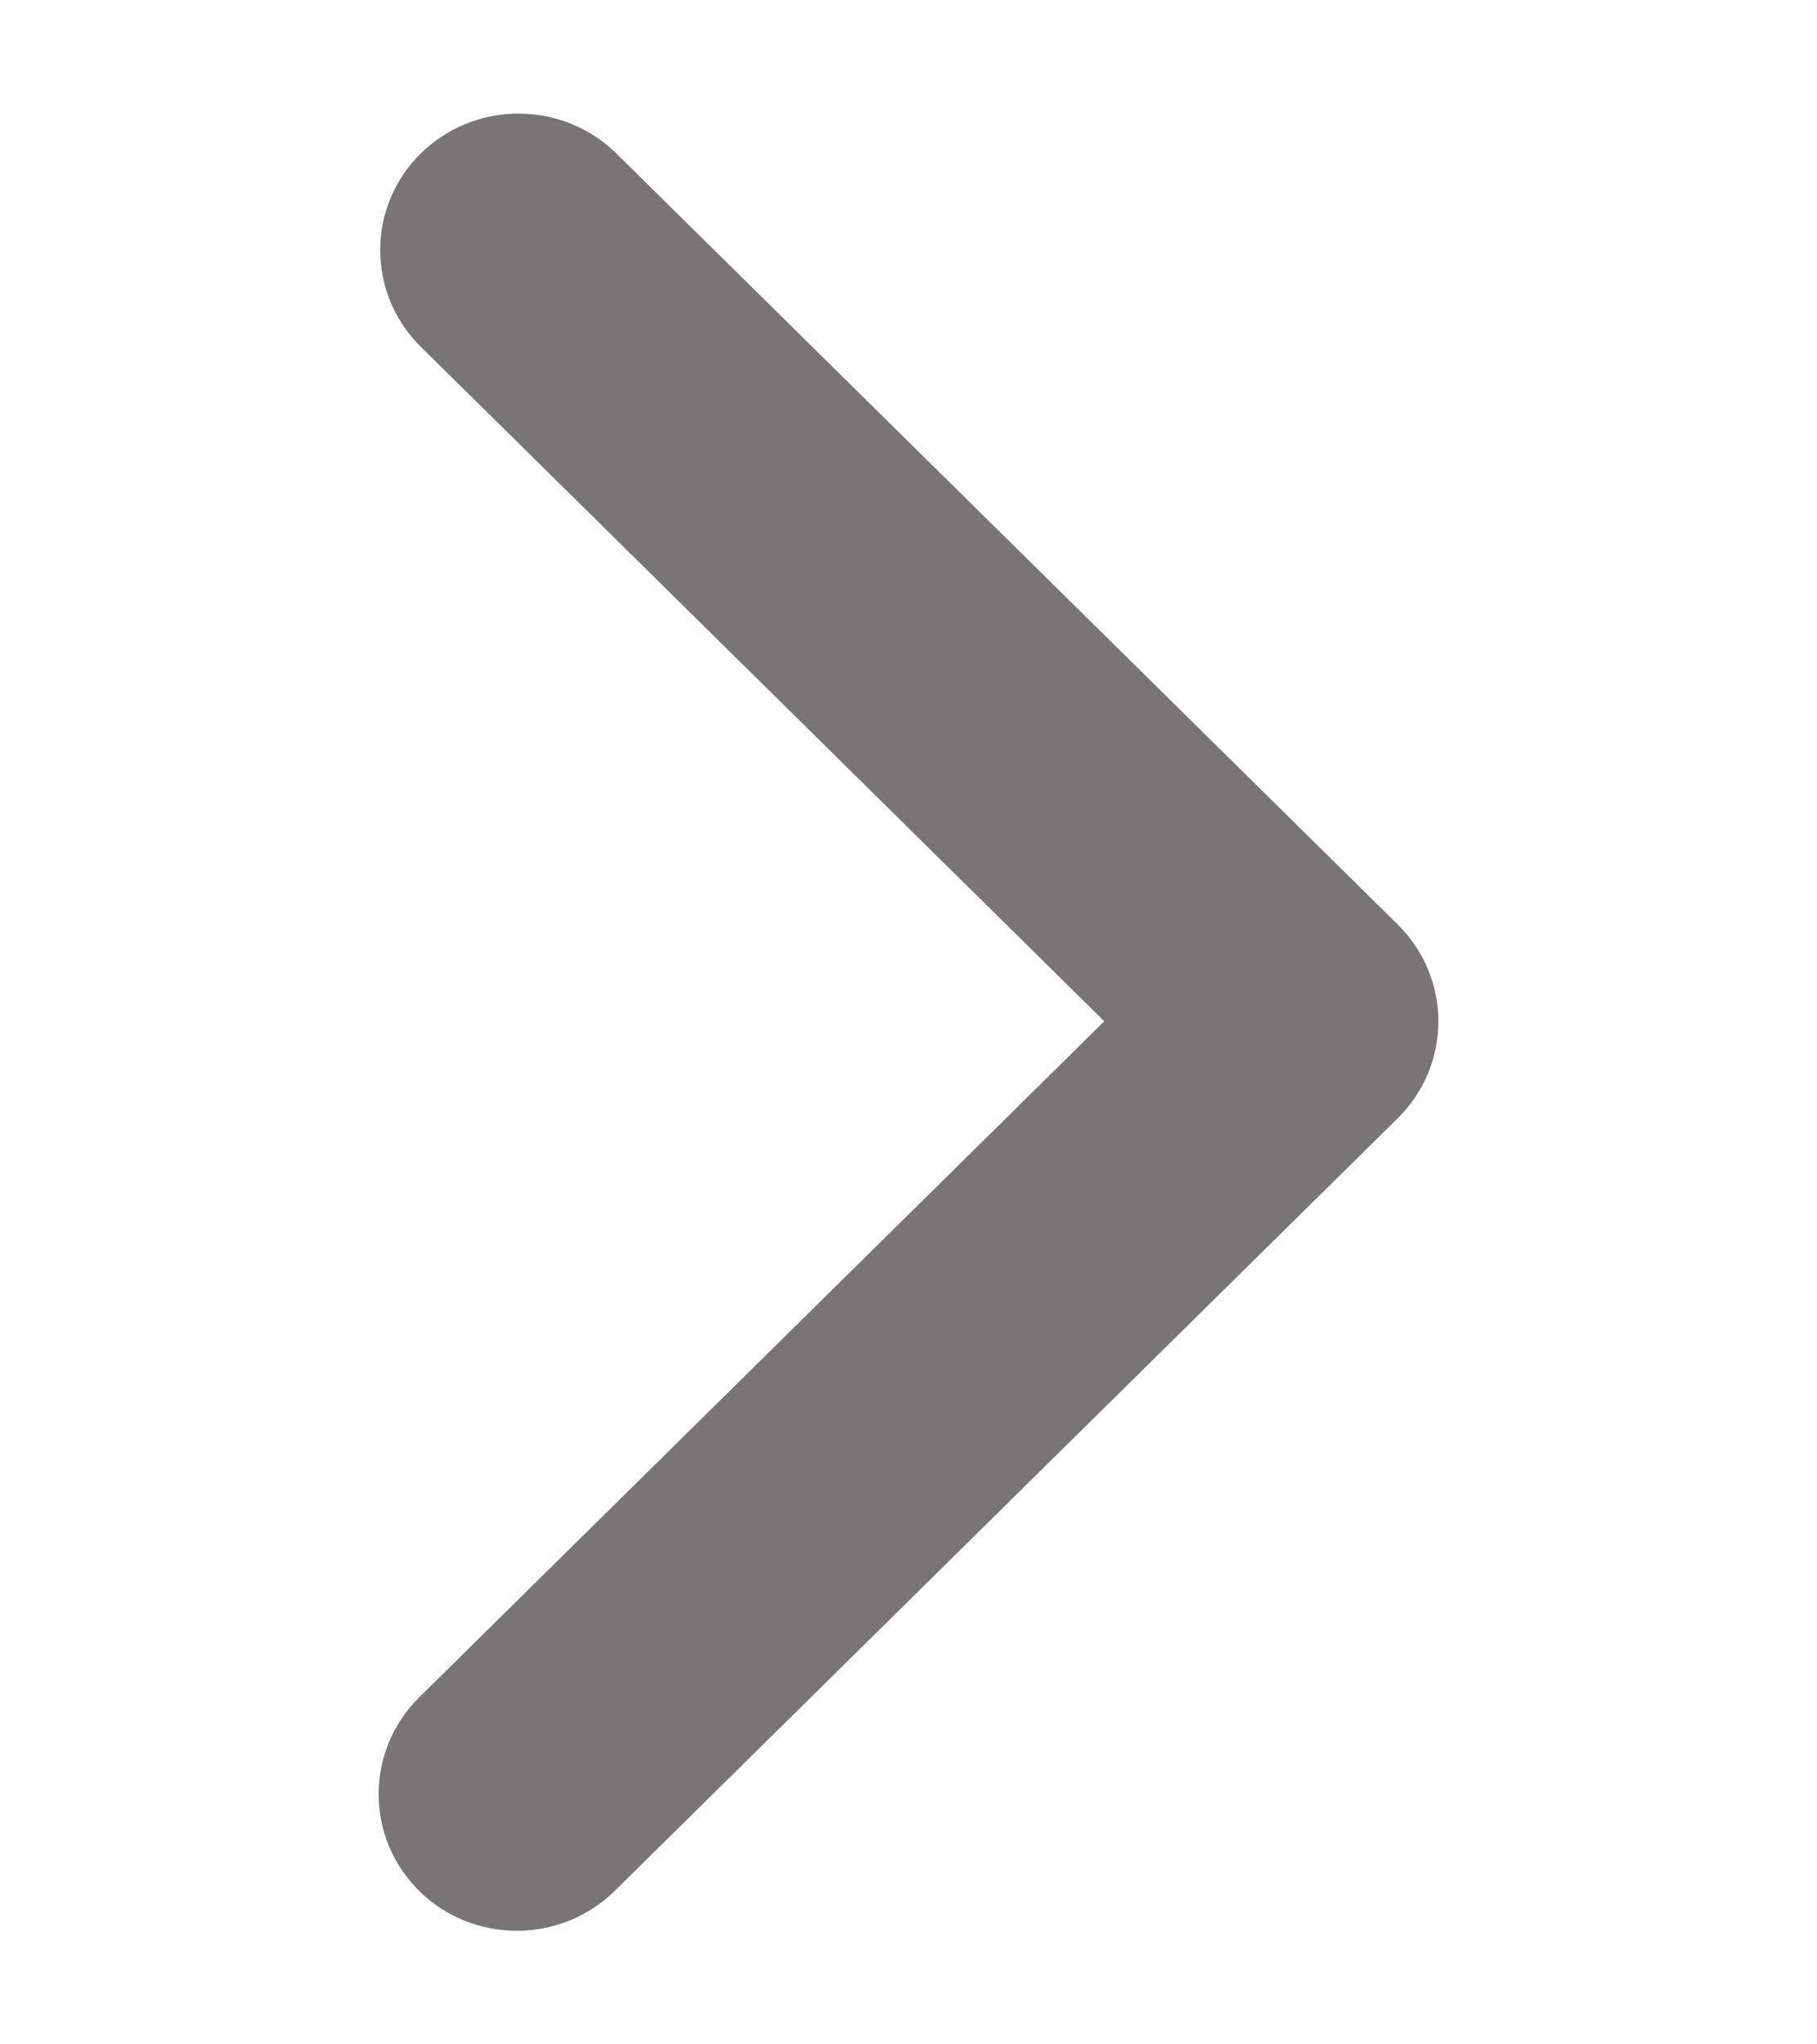 <svg width="8" height="9" viewBox="0 0 8 9" fill="none" xmlns="http://www.w3.org/2000/svg">
    <path d="M1.845 8.324C1.731 8.211 1.667 8.058 1.667 7.899C1.667 7.739 1.731 7.586 1.845 7.473L4.862 4.496L1.845 1.519C1.734 1.406 1.673 1.254 1.674 1.096C1.675 0.939 1.739 0.788 1.852 0.676C1.965 0.565 2.118 0.501 2.278 0.5C2.438 0.499 2.592 0.559 2.707 0.669L6.155 4.071C6.269 4.184 6.333 4.337 6.333 4.496C6.333 4.656 6.269 4.809 6.155 4.922L2.707 8.324C2.592 8.437 2.437 8.5 2.276 8.5C2.114 8.5 1.959 8.437 1.845 8.324Z"
          fill="#777575"/>
</svg>
